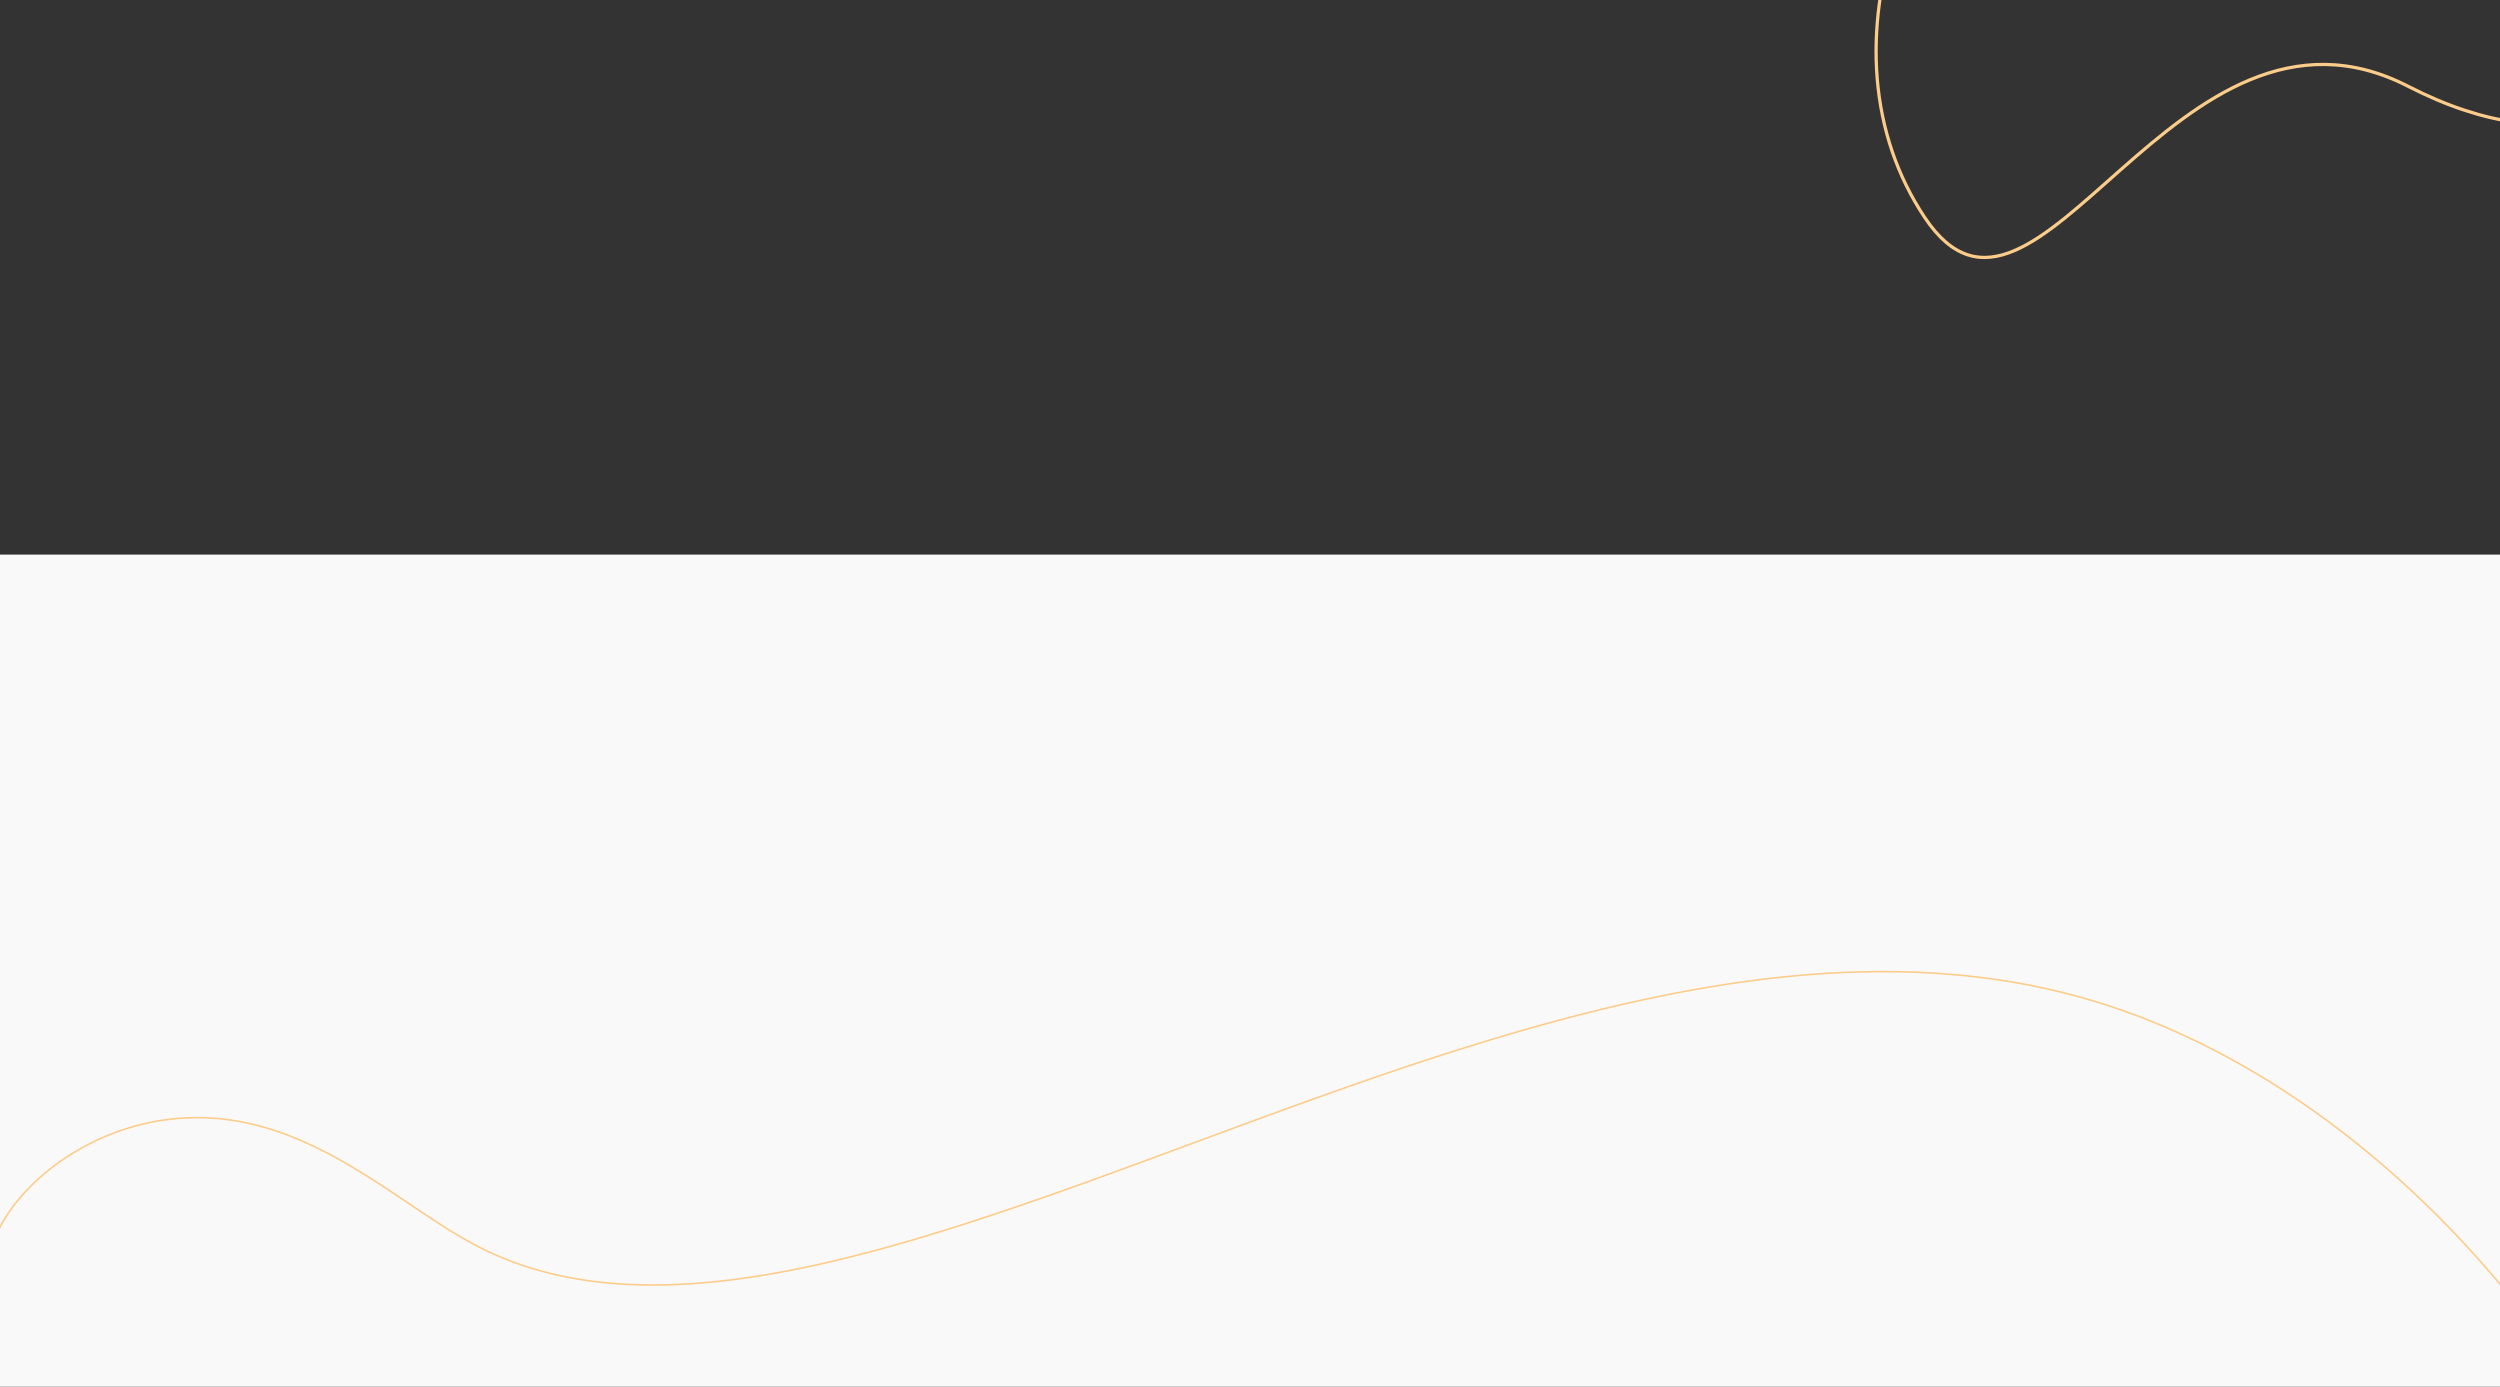 <svg xmlns="http://www.w3.org/2000/svg" width="271.55mm" height="150.62mm" viewBox="0 0 769.75 426.95"><rect x="0" y="0" width="769.75" height="426.95" fill="#333333" stroke="none"/><defs><style>.cls-1,.cls-3{fill:none;stroke:#fccc8a;stroke-miterlimit:10;}.cls-2{fill:#f9f9f9;}.cls-3{stroke-width:0.5px;}</style></defs><g id="Layer_1" data-name="Layer 1"><path class="cls-1" d="M741.51,26.59c-71.8-36.89-114.6,91.82-148.9,40.35S585-62.54,652.14-107.3s149.43-39.31,183.72,12.16S837.53,75.92,741.51,26.59Z"/><rect class="cls-2" x="-43.13" y="170.75" width="858.78" height="476.33"/><path class="cls-3" d="M824.78,608.49c-11,22.71-39.39,59.4-92.27,87.31-28.64,15.11-56,23.18-90.65,33.39-50.29,14.83-85.43,25.19-138,28.2-3.48.2-7.5.42-12,.62a522.84,522.84,0,0,1-150-14.93c-77.6-19.21-130.63-50.71-158.58-67.61,0,0-139.74-84.48-179.91-203.51-10.74-31.83-9-63.16-8.43-71.52,1-13.34,3.06-19.71,6.79-25.64,9.78-15.56,33.17-31.72,61.7-30.62,15.58.6,29.32,6.21,41.86,13.31,15,8.51,28.33,19.15,41,25.84,114.79,60.77,326.22-125.6,497-75.51C771.17,345.35,870.76,514,824.78,608.49Z"/></g></svg>